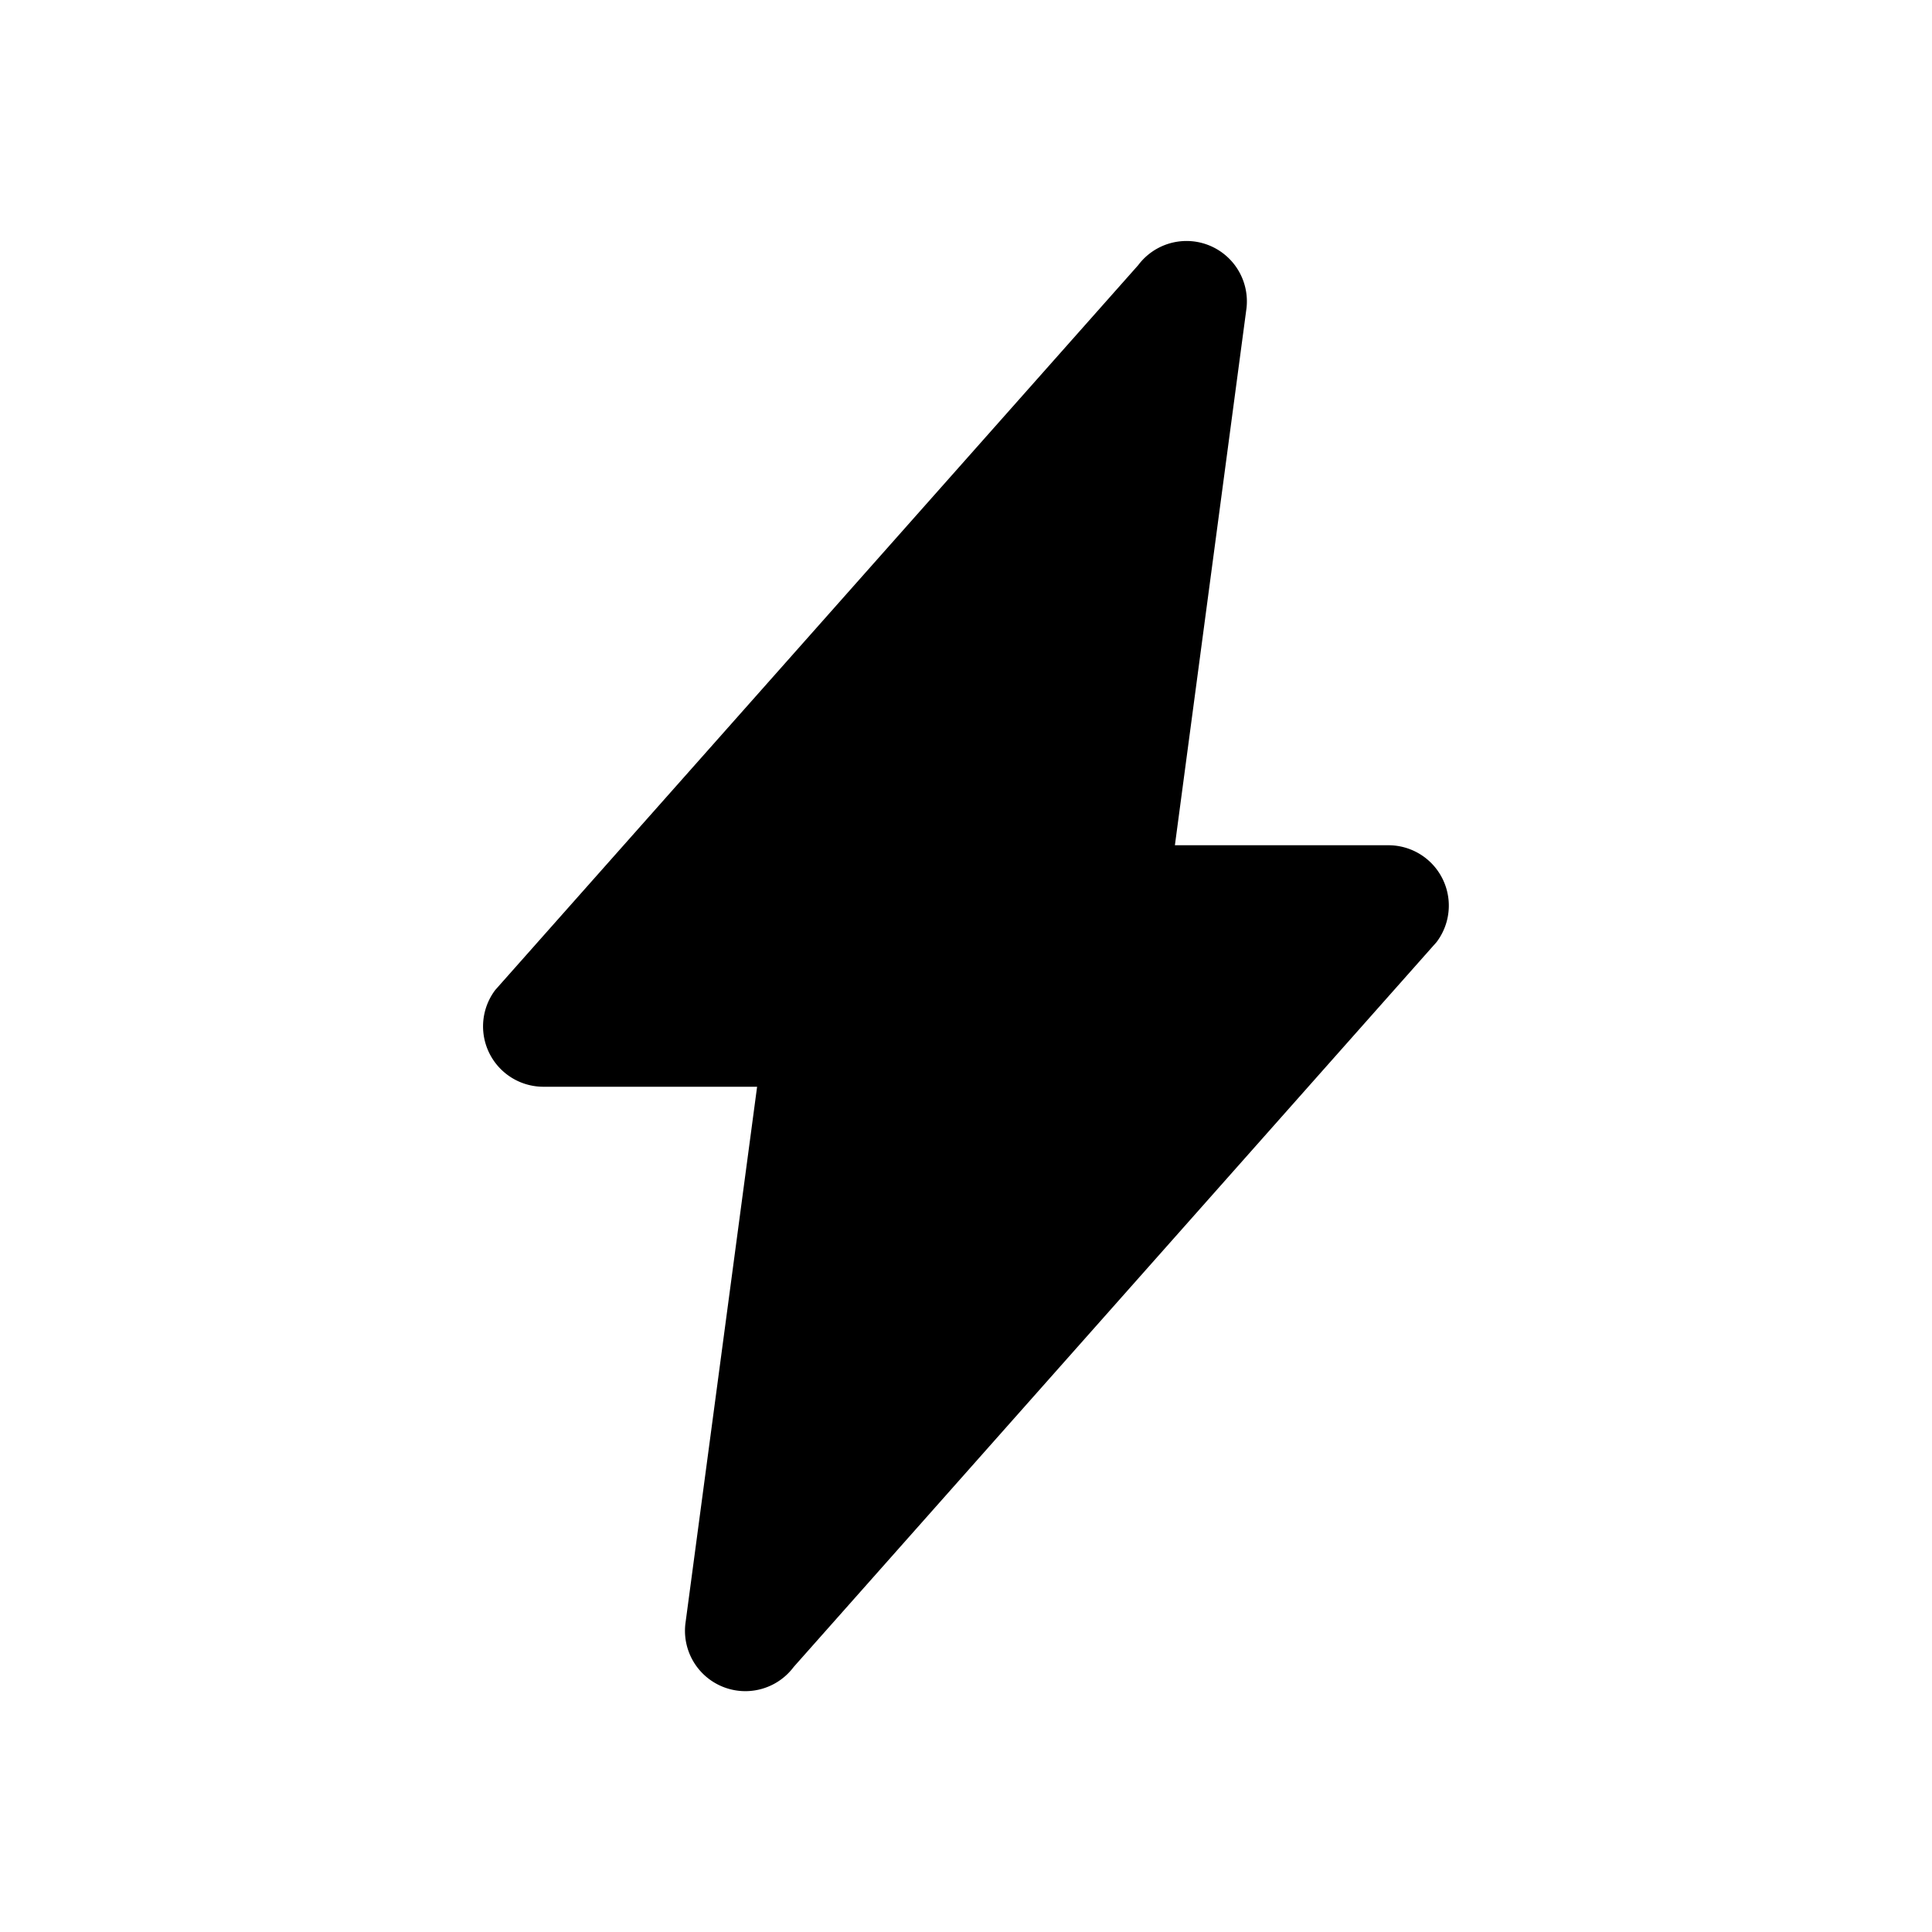 <svg xmlns="http://www.w3.org/2000/svg" fill="none" class="acv-icon" viewBox="0 0 16 16"><path fill="currentColor" d="m9.73 7 .593-4.448a.5.5 0 0 0-.897-.356L4.102 8.198A.5.5 0 0 0 4.5 9h1.77l-.594 4.448a.5.5 0 0 0 .897.357l5.324-6.003A.5.5 0 0 0 11.5 7H9.73Z"/></svg>
